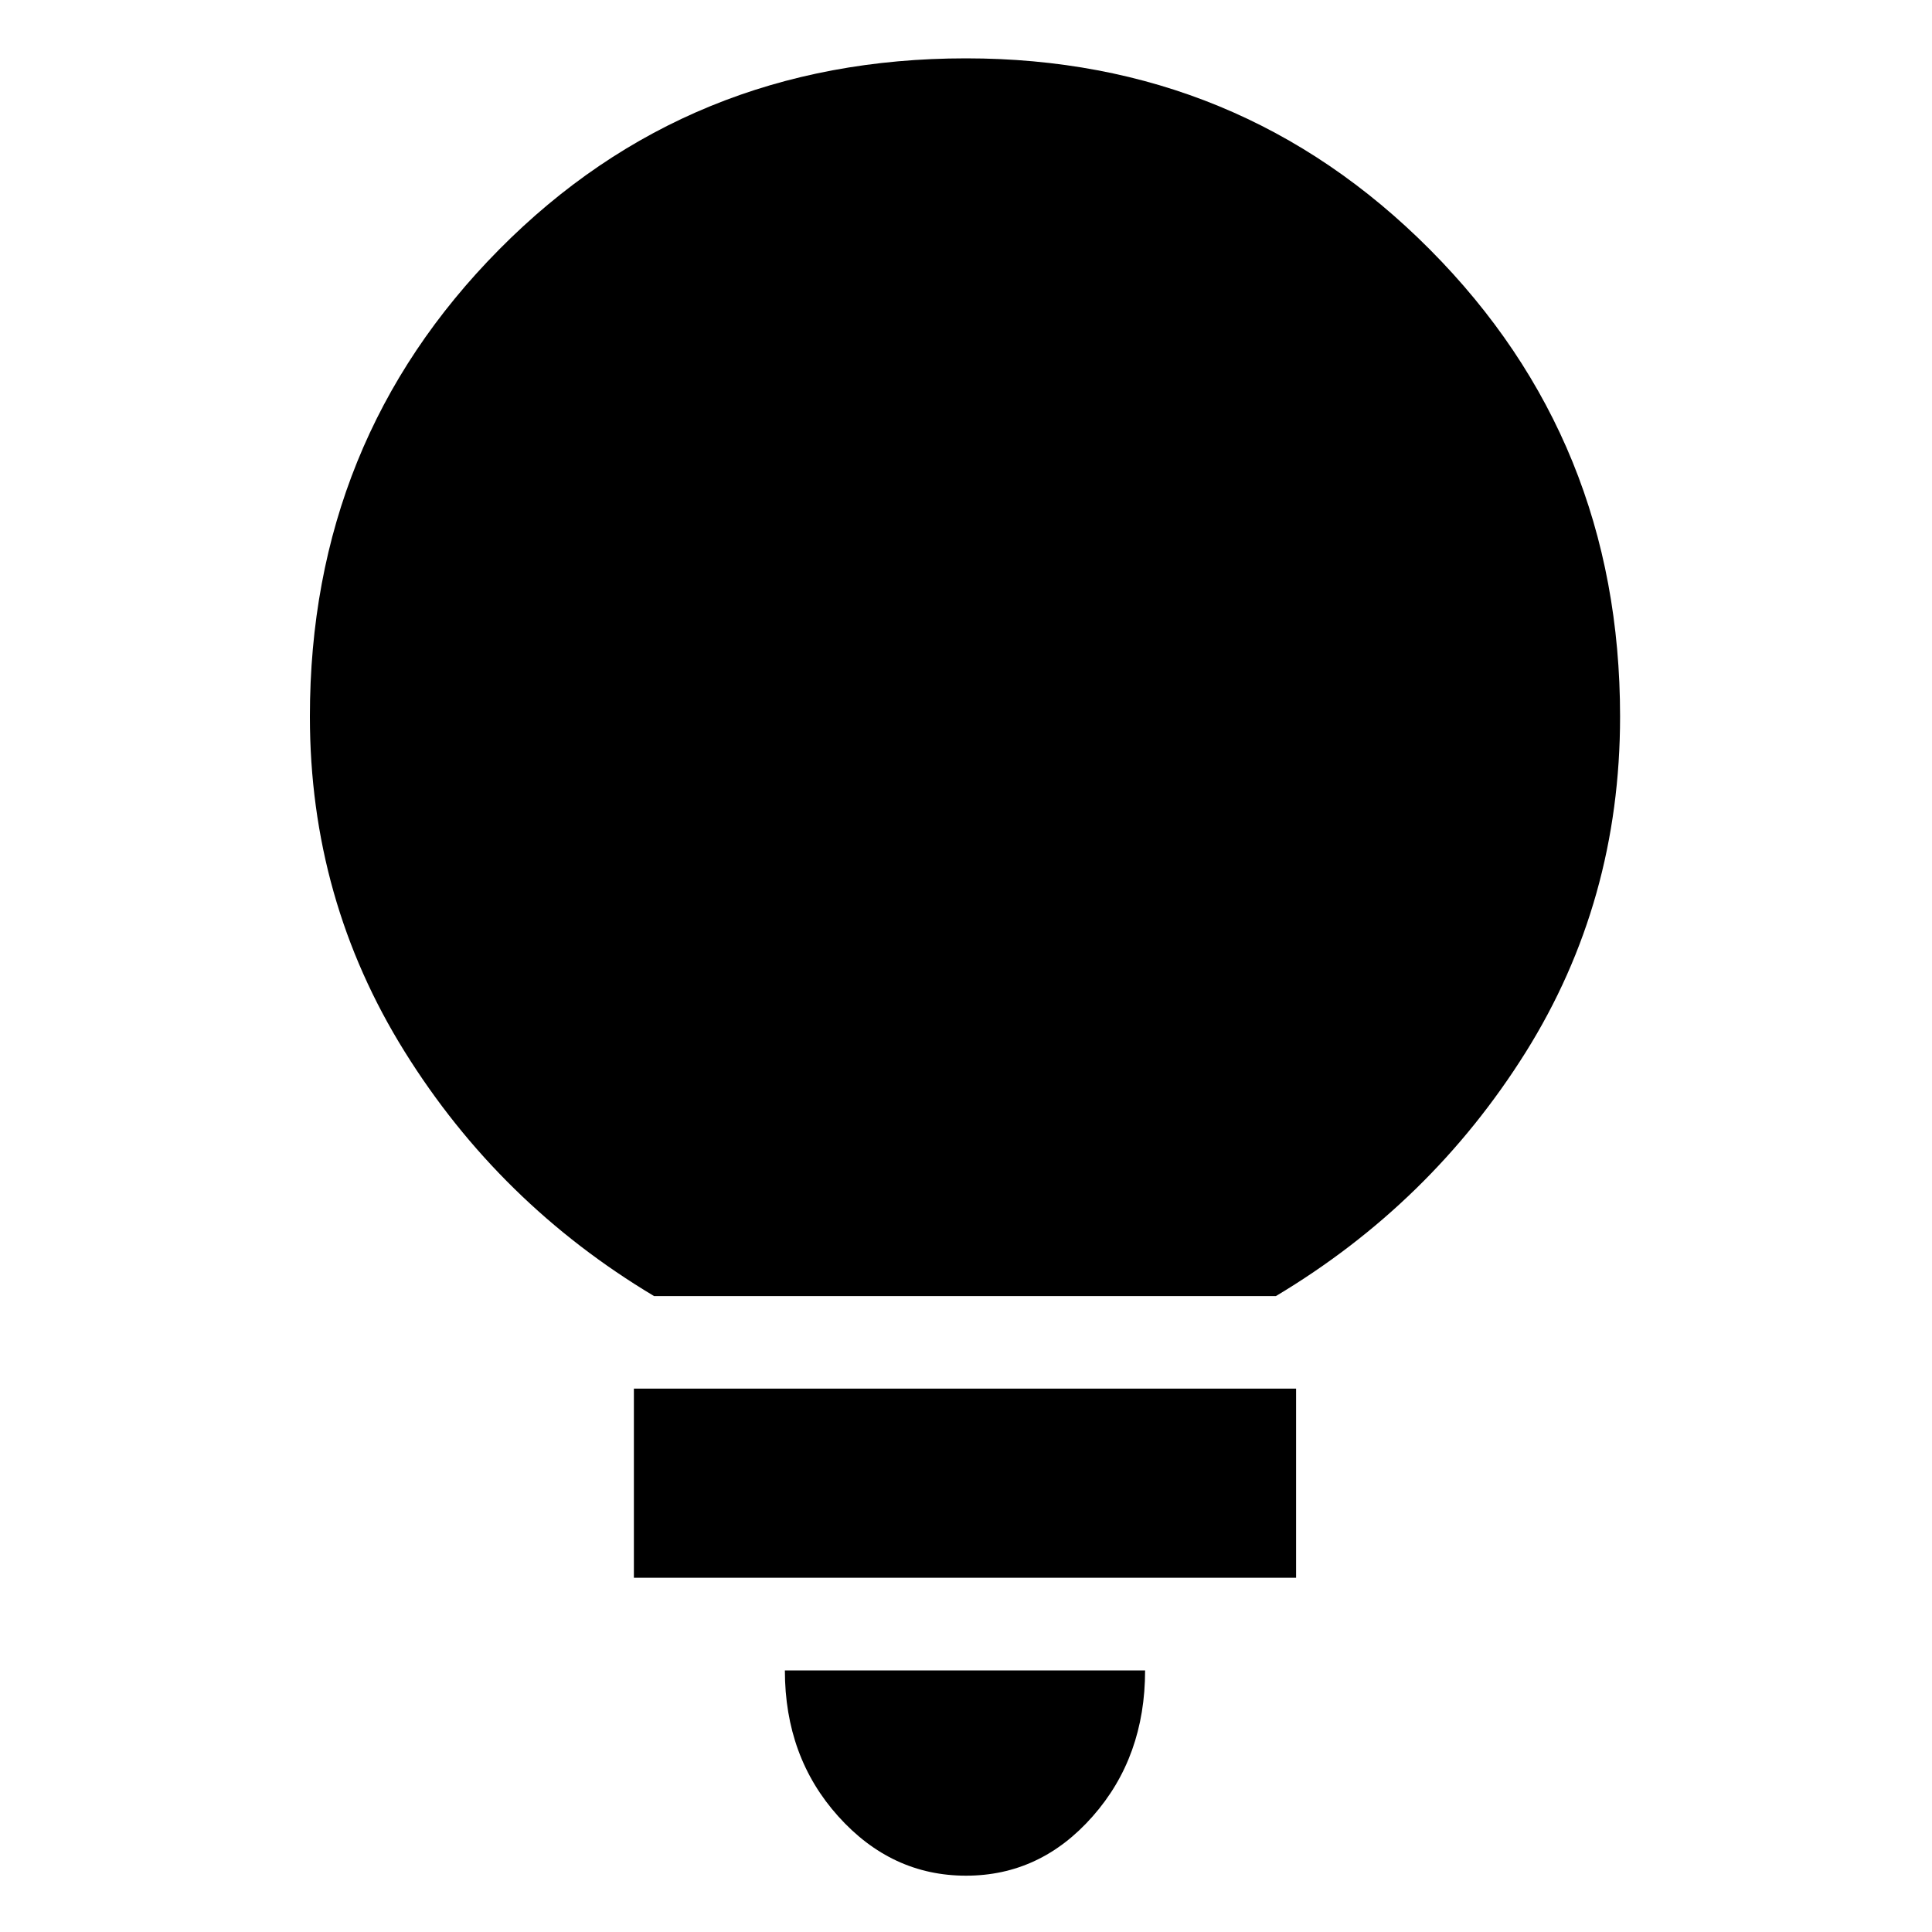 <svg xmlns="http://www.w3.org/2000/svg" height="20" width="20"><path d="M10 19.417Q9.229 19.417 8.677 18.802Q8.125 18.188 8.125 17.292H11.854Q11.854 18.188 11.312 18.802Q10.771 19.417 10 19.417ZM6.562 16.333V14.375H13.417V16.333ZM6.771 13.417Q5.167 12.458 4.188 10.885Q3.208 9.312 3.208 7.417Q3.208 4.562 5.167 2.583Q7.125 0.604 10 0.604Q12.833 0.604 14.802 2.583Q16.771 4.562 16.771 7.417Q16.771 9.333 15.792 10.896Q14.812 12.458 13.208 13.417Z"/></svg>